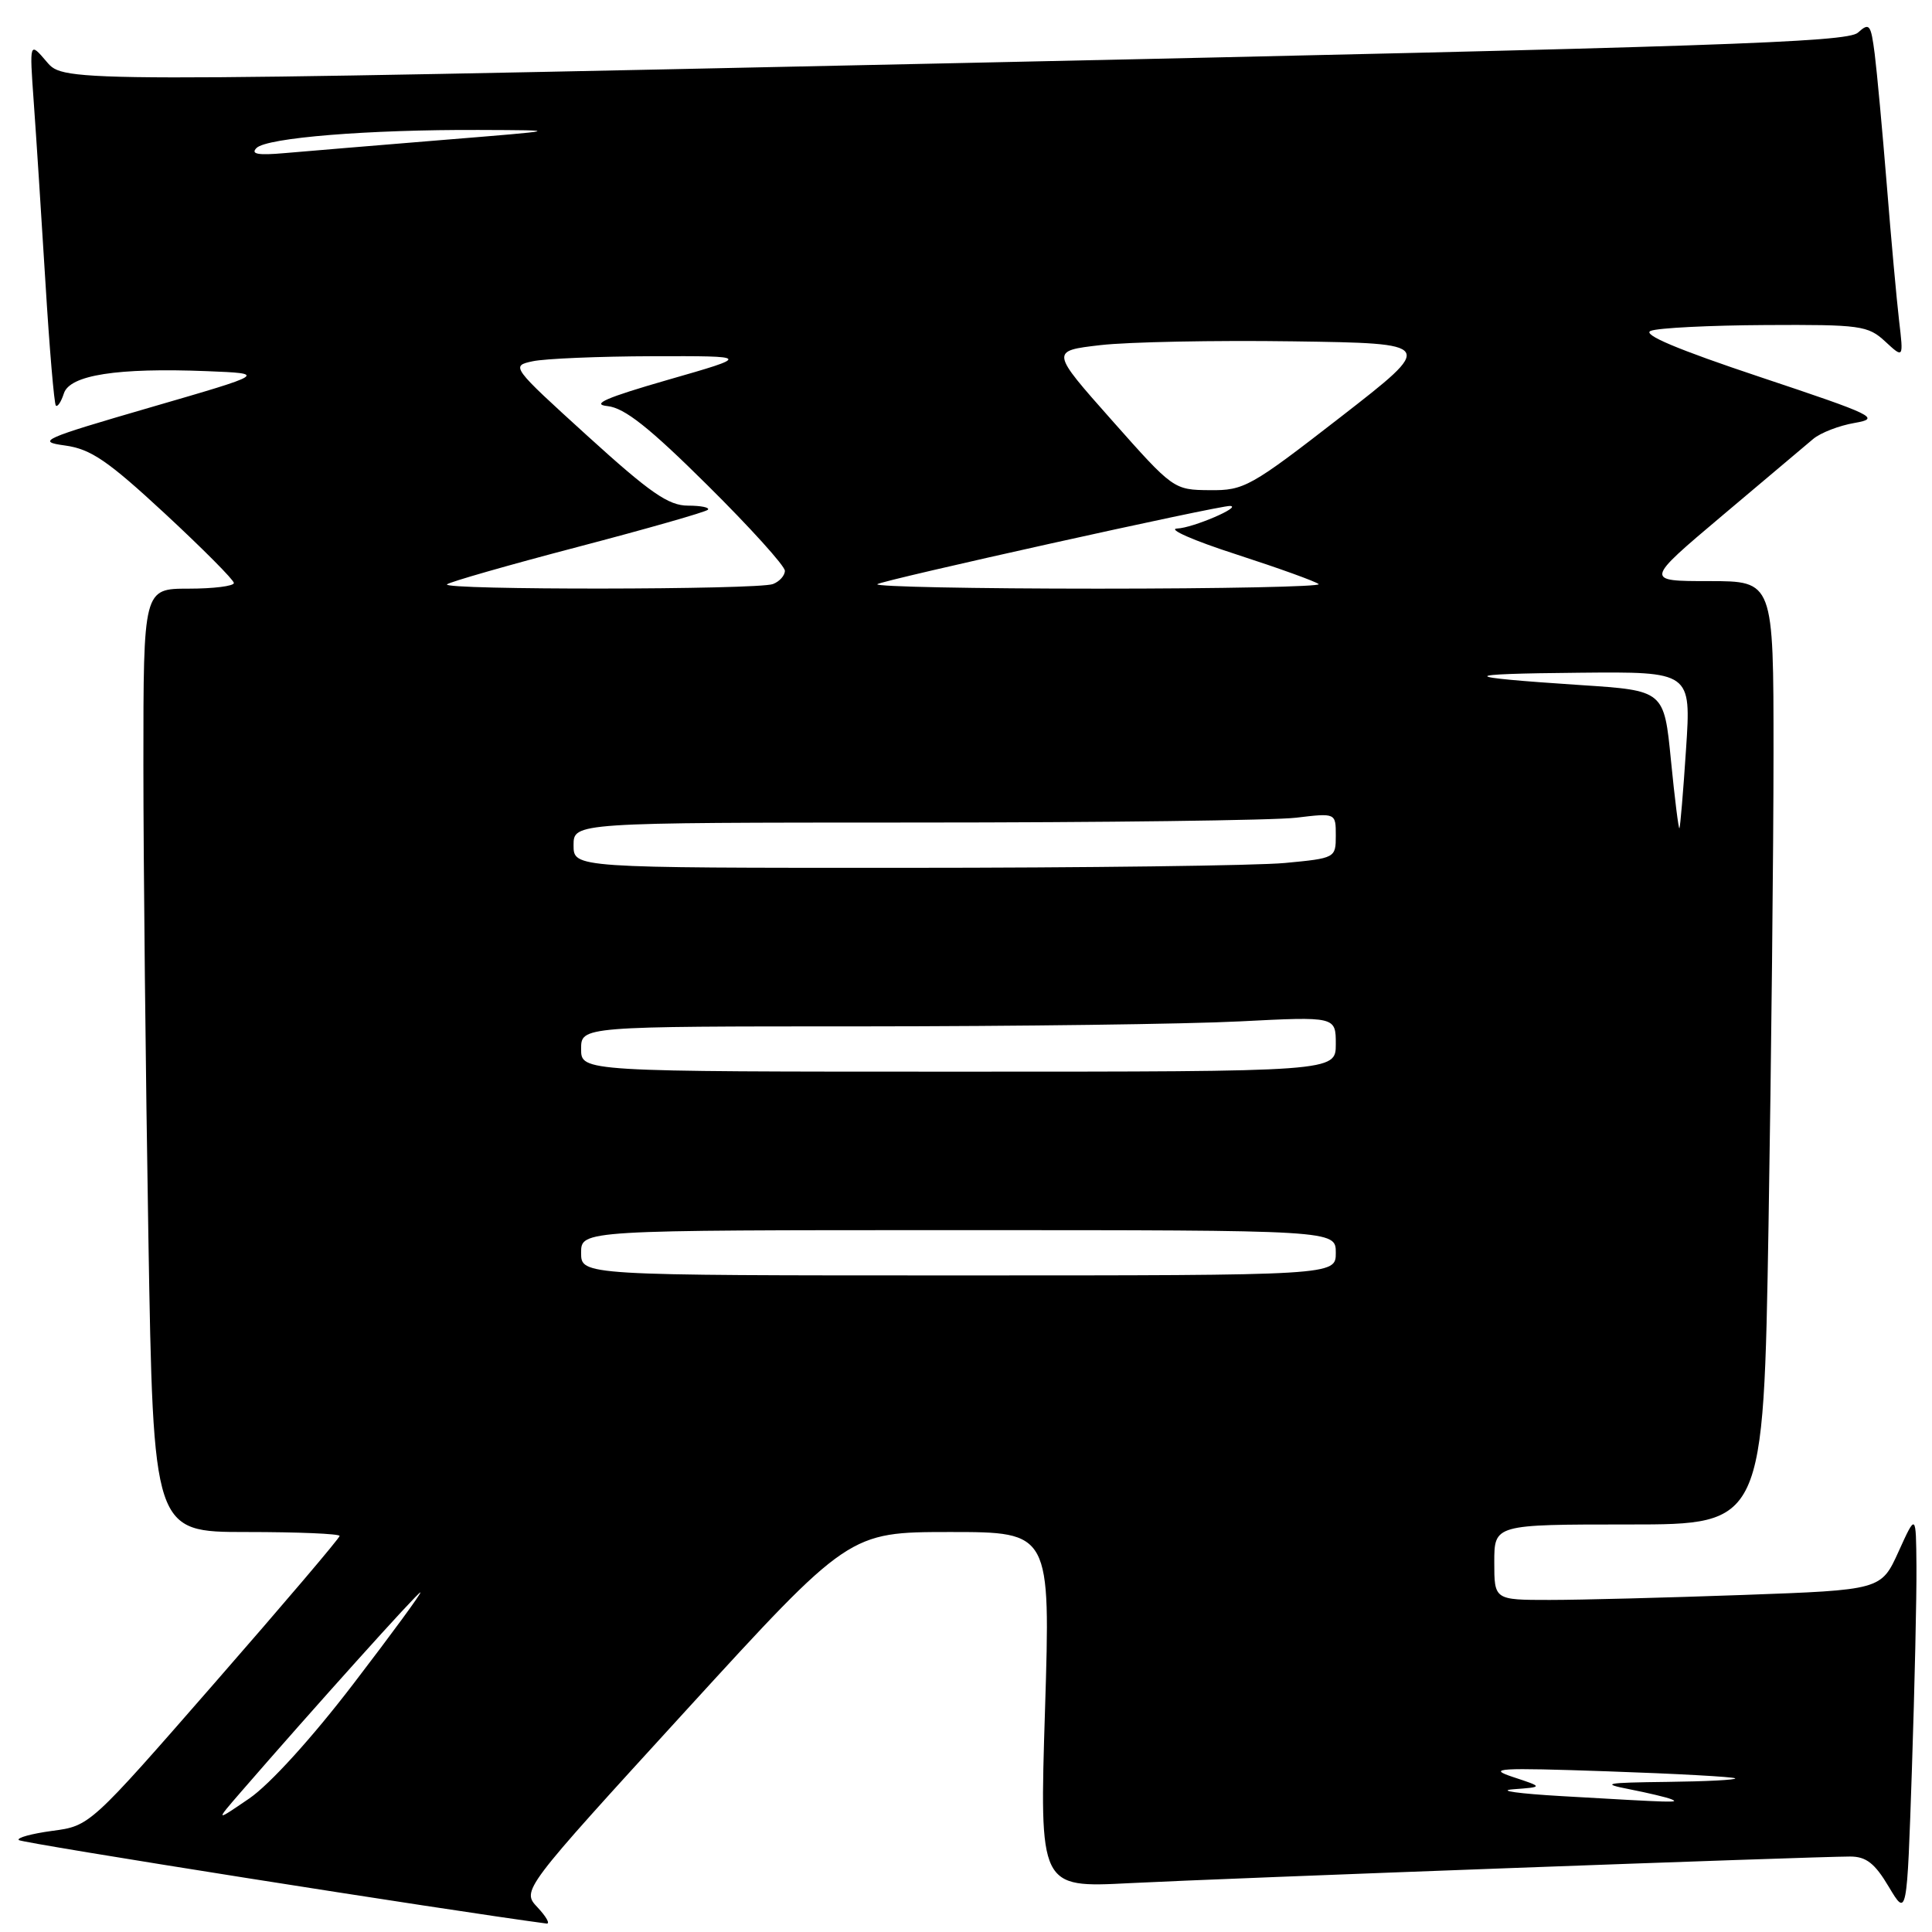 <?xml version="1.0" encoding="UTF-8" standalone="no"?>
<!DOCTYPE svg PUBLIC "-//W3C//DTD SVG 1.1//EN" "http://www.w3.org/Graphics/SVG/1.1/DTD/svg11.dtd" >
<svg xmlns="http://www.w3.org/2000/svg" xmlns:xlink="http://www.w3.org/1999/xlink" version="1.1" viewBox="0 0 256 256">
 <g >
 <path fill="currentColor"
d=" M 71.23 252.74 C 69.11 250.49 69.11 250.49 90.80 226.75 C 112.50 203.01 112.50 203.01 125.85 203.00 C 139.20 203.00 139.20 203.00 138.47 226.57 C 137.73 250.14 137.73 250.14 149.62 249.53 C 162.09 248.89 240.41 246.00 245.14 246.00 C 247.28 246.00 248.42 246.89 250.28 250.02 C 252.68 254.04 252.68 254.04 253.34 234.36 C 253.70 223.53 253.97 211.49 253.94 207.59 C 253.88 200.50 253.88 200.50 251.57 205.59 C 249.26 210.68 249.26 210.68 230.97 211.34 C 220.91 211.70 209.38 212.00 205.34 212.00 C 198.00 212.00 198.00 212.00 198.00 207.00 C 198.00 202.00 198.00 202.00 215.84 202.00 C 233.67 202.00 233.67 202.00 234.34 162.25 C 234.70 140.39 235.00 112.26 235.00 99.75 C 235.00 77.00 235.00 77.00 226.46 77.00 C 217.92 77.00 217.92 77.00 228.21 68.32 C 233.87 63.55 239.29 58.98 240.25 58.17 C 241.22 57.35 243.69 56.39 245.75 56.04 C 249.24 55.43 248.39 55.02 233.23 49.96 C 222.23 46.29 217.54 44.31 218.73 43.84 C 219.71 43.45 226.55 43.11 233.94 43.07 C 246.53 43.00 247.52 43.14 249.80 45.25 C 252.23 47.50 252.23 47.50 251.64 42.50 C 251.32 39.75 250.58 31.65 250.01 24.50 C 249.43 17.35 248.71 9.55 248.41 7.16 C 247.90 3.19 247.71 2.95 246.18 4.33 C 244.74 5.61 227.54 6.19 126.50 8.37 C 8.50 10.91 8.50 10.91 6.20 8.20 C 3.90 5.50 3.90 5.50 4.47 13.50 C 4.79 17.90 5.48 28.66 6.02 37.41 C 6.55 46.16 7.18 53.51 7.40 53.74 C 7.63 53.96 8.10 53.25 8.46 52.14 C 9.23 49.69 15.54 48.71 27.43 49.18 C 35.36 49.50 35.36 49.50 19.93 53.98 C 5.56 58.16 4.78 58.51 8.61 59.03 C 12.03 59.50 14.26 61.02 21.85 68.05 C 26.86 72.70 30.98 76.84 30.99 77.25 C 30.99 77.66 28.30 78.00 25.00 78.00 C 19.00 78.00 19.00 78.00 19.00 101.34 C 19.00 114.17 19.30 142.30 19.66 163.84 C 20.32 203.00 20.32 203.00 32.66 203.00 C 39.45 203.00 45.00 203.23 45.00 203.52 C 45.00 203.81 37.55 212.57 28.45 222.99 C 11.91 241.94 11.91 241.94 6.92 242.60 C 4.18 242.97 2.18 243.52 2.49 243.82 C 2.88 244.22 59.39 253.15 72.42 254.88 C 72.93 254.94 72.39 253.98 71.23 252.74 Z  M 31.92 237.45 C 41.47 226.43 55.35 211.00 55.70 211.00 C 55.93 211.00 51.94 216.44 46.84 223.10 C 41.34 230.29 35.74 236.45 33.04 238.30 C 28.50 241.40 28.50 241.40 31.92 237.45 Z  M 207.00 238.00 C 201.22 237.67 198.30 237.26 200.50 237.09 C 204.50 236.79 204.50 236.79 200.50 235.47 C 196.97 234.30 198.44 234.21 213.00 234.71 C 222.07 235.02 229.69 235.44 229.92 235.64 C 230.15 235.84 226.10 236.05 220.92 236.11 C 212.66 236.21 212.05 236.33 215.94 237.09 C 218.38 237.57 220.86 238.16 221.44 238.40 C 222.61 238.89 222.07 238.87 207.00 238.00 Z  M 77.00 166.00 C 77.00 163.00 77.00 163.00 127.00 163.00 C 177.00 163.00 177.00 163.00 177.00 166.00 C 177.00 169.00 177.00 169.00 127.00 169.00 C 77.00 169.00 77.00 169.00 77.00 166.00 Z  M 77.00 139.00 C 77.00 136.00 77.00 136.00 114.25 136.00 C 134.74 135.99 157.24 135.70 164.25 135.34 C 177.00 134.69 177.00 134.69 177.00 138.35 C 177.00 142.00 177.00 142.00 127.00 142.00 C 77.00 142.00 77.00 142.00 77.00 139.00 Z  M 76.00 112.00 C 76.00 109.00 76.00 109.00 121.25 108.99 C 146.14 108.99 168.86 108.70 171.75 108.35 C 177.00 107.72 177.00 107.72 177.00 110.72 C 177.00 113.68 176.94 113.72 170.25 114.35 C 166.54 114.70 143.81 114.99 119.75 114.99 C 76.00 115.00 76.00 115.00 76.00 112.00 Z  M 221.41 100.75 C 220.50 91.50 220.50 91.50 209.50 90.78 C 192.99 89.69 192.94 89.29 209.30 89.14 C 224.09 89.00 224.09 89.00 223.41 99.25 C 223.04 104.89 222.64 109.61 222.53 109.75 C 222.42 109.89 221.91 105.84 221.41 100.75 Z  M 59.23 77.43 C 59.55 77.12 67.33 74.89 76.52 72.48 C 85.71 70.07 93.48 67.85 93.79 67.55 C 94.09 67.25 92.91 67.00 91.17 67.00 C 88.58 67.00 86.16 65.32 77.83 57.75 C 67.74 48.58 67.68 48.49 70.58 47.87 C 72.19 47.52 79.35 47.22 86.50 47.20 C 99.50 47.17 99.50 47.17 88.50 50.33 C 80.31 52.69 78.27 53.58 80.50 53.81 C 82.76 54.05 86.04 56.65 93.75 64.30 C 99.39 69.89 104.00 74.99 104.00 75.63 C 104.00 76.26 103.29 77.06 102.42 77.39 C 100.42 78.16 58.47 78.20 59.23 77.43 Z  M 116.25 77.41 C 116.76 76.91 161.63 66.95 163.00 67.04 C 164.62 67.14 158.06 69.95 156.00 70.03 C 154.62 70.08 158.14 71.63 163.82 73.46 C 169.49 75.30 174.40 77.07 174.73 77.40 C 175.06 77.73 161.91 78.00 145.50 78.00 C 129.09 78.00 115.93 77.74 116.25 77.41 Z  M 147.34 55.70 C 139.18 46.50 139.18 46.50 145.82 45.73 C 149.47 45.31 160.95 45.08 171.33 45.23 C 190.20 45.50 190.20 45.50 177.65 55.25 C 165.69 64.53 164.86 65.00 160.30 64.95 C 155.52 64.91 155.46 64.86 147.34 55.70 Z  M 33.99 19.61 C 35.35 18.25 48.80 17.16 63.50 17.22 C 74.50 17.26 74.50 17.26 58.50 18.56 C 49.70 19.28 40.34 20.06 37.69 20.29 C 34.18 20.60 33.18 20.42 33.99 19.61 Z "/>
</g>
</svg>